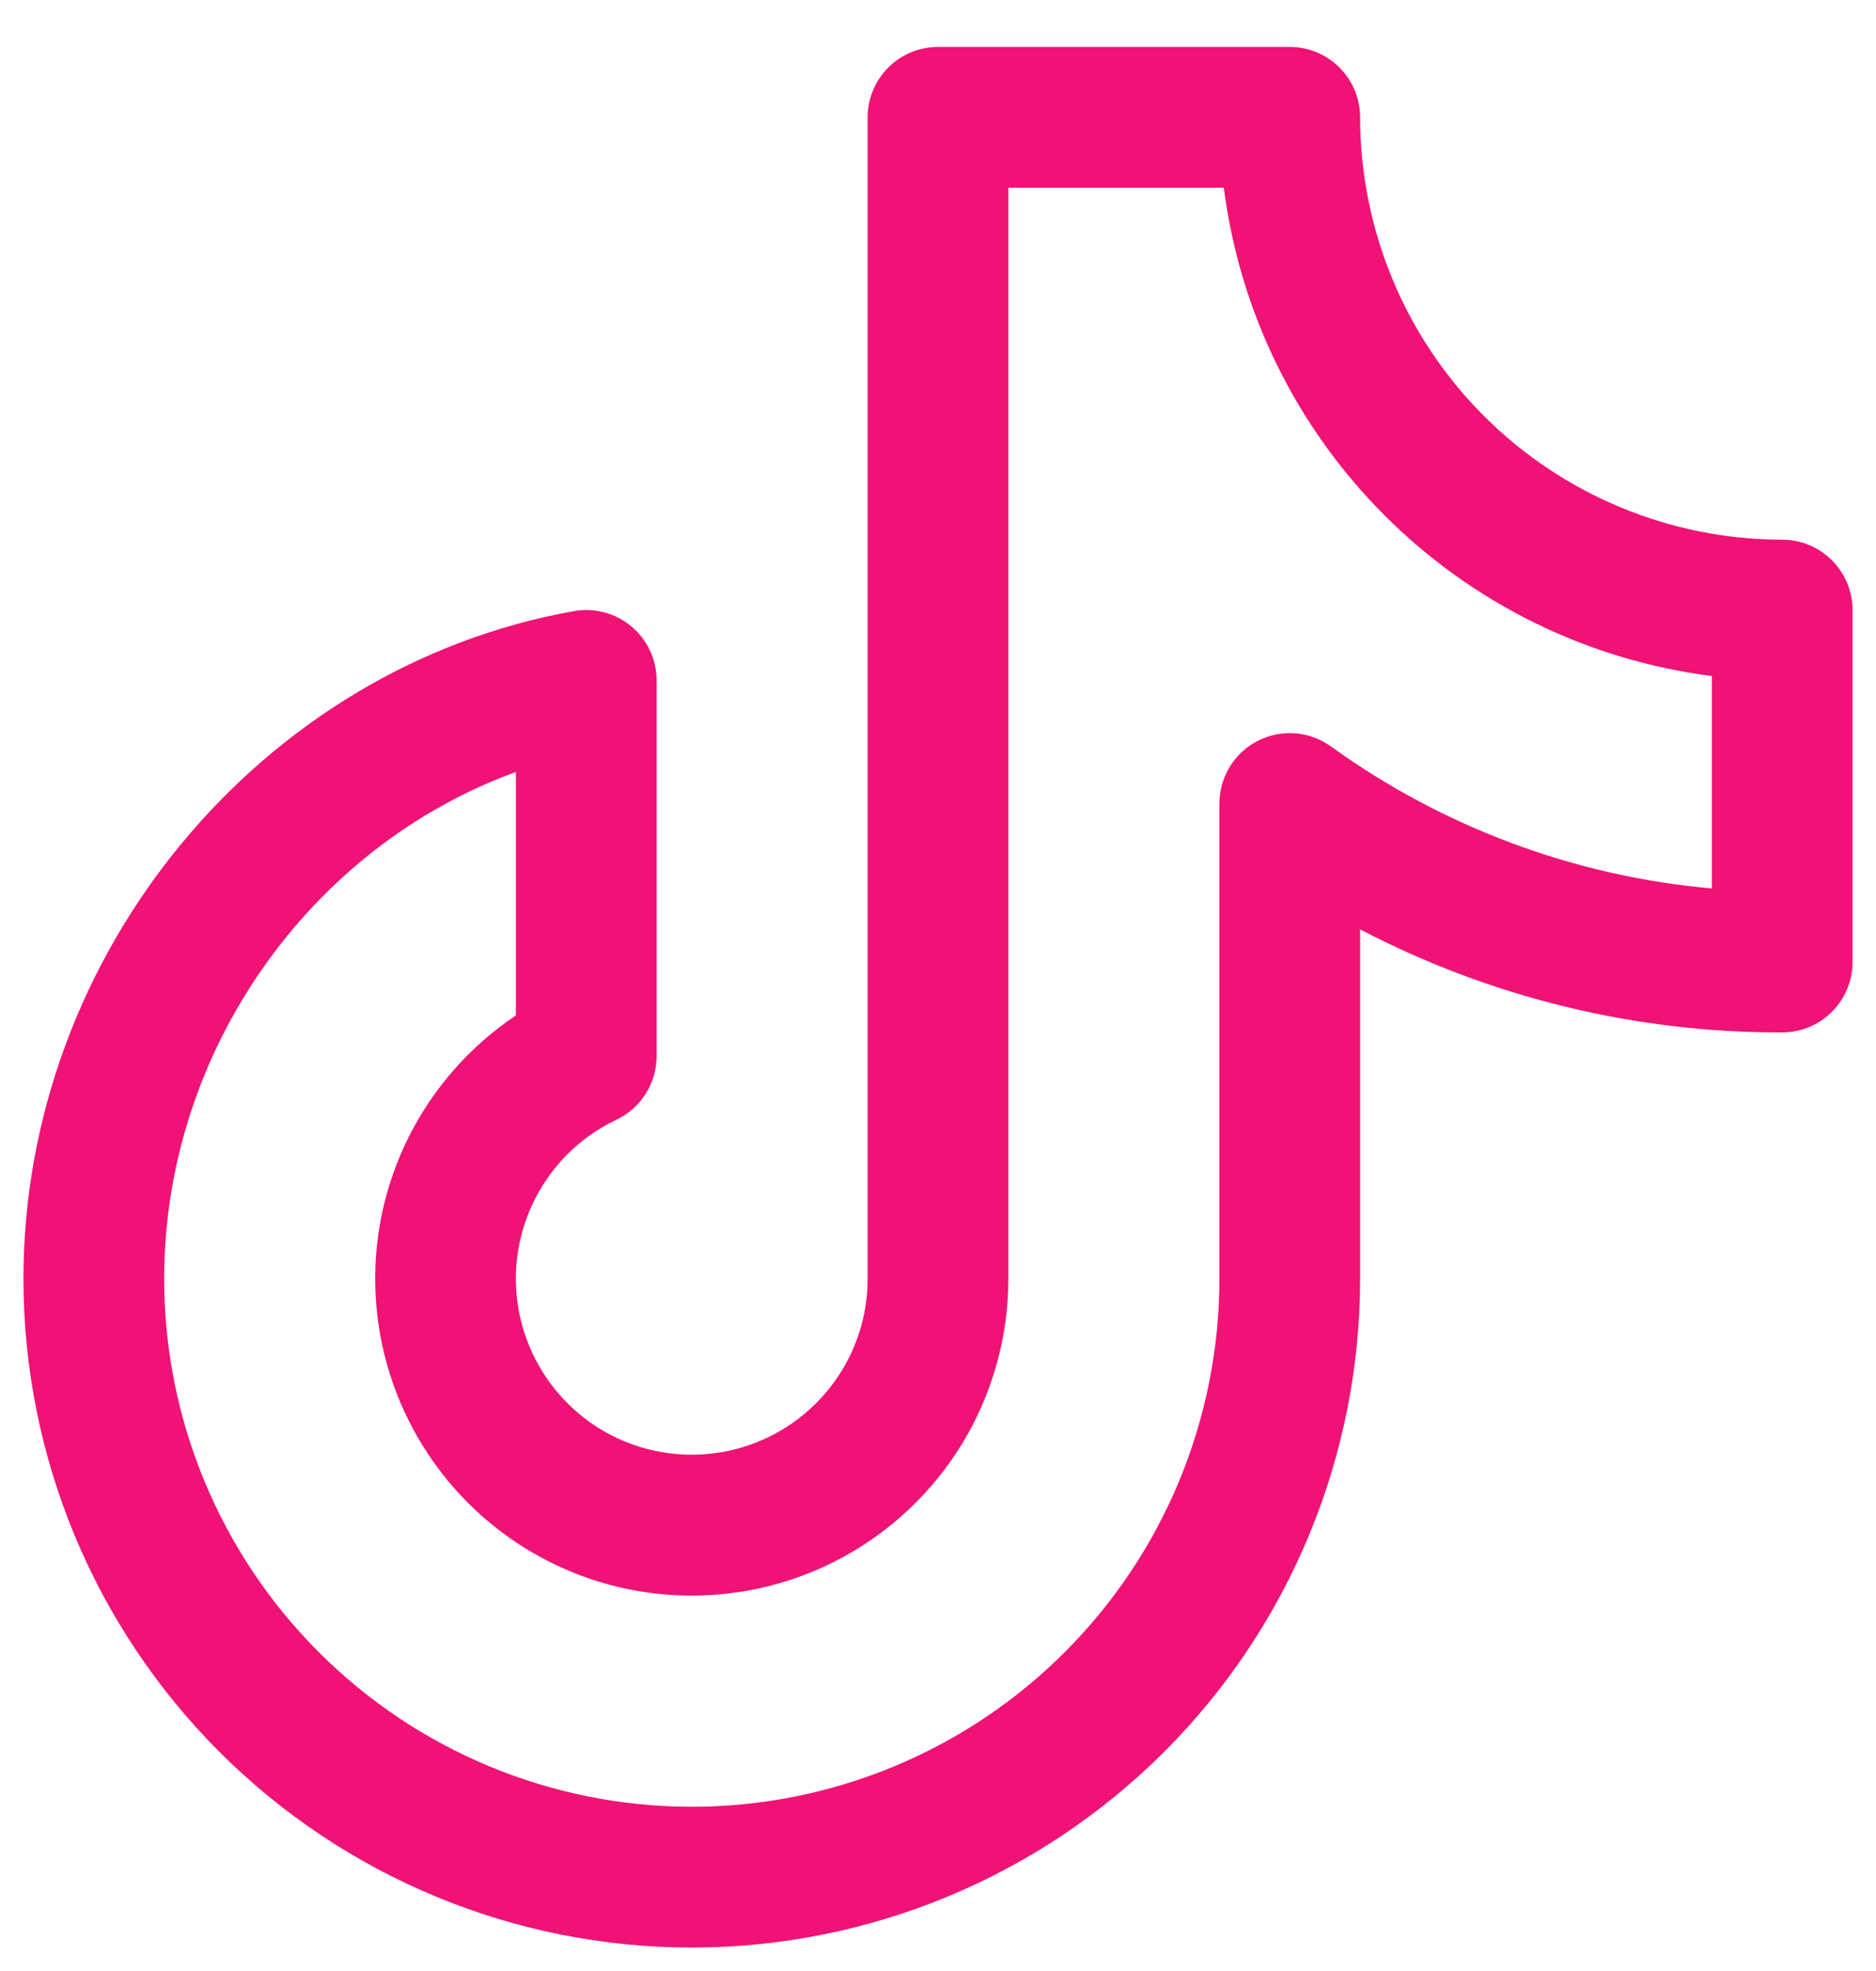 <svg width="20" height="21" viewBox="0 0 20 21" fill="none" xmlns="http://www.w3.org/2000/svg">
<path d="M19 5.75C17.807 5.749 16.663 5.274 15.819 4.431C14.976 3.587 14.501 2.443 14.5 1.25C14.5 1.051 14.421 0.86 14.28 0.72C14.14 0.579 13.949 0.5 13.75 0.5H10C9.801 0.5 9.61 0.579 9.47 0.72C9.329 0.86 9.25 1.051 9.25 1.25V13.625C9.25 13.96 9.16 14.29 8.989 14.579C8.818 14.867 8.573 15.105 8.279 15.267C7.985 15.429 7.653 15.508 7.318 15.498C6.982 15.488 6.656 15.388 6.372 15.209C6.089 15.029 5.859 14.777 5.706 14.478C5.553 14.18 5.483 13.845 5.503 13.51C5.524 13.175 5.634 12.852 5.822 12.574C6.009 12.296 6.268 12.074 6.572 11.93C6.7 11.869 6.808 11.773 6.884 11.653C6.96 11.533 7 11.394 7 11.252V7.25C7 7.14 6.976 7.032 6.93 6.933C6.883 6.833 6.816 6.745 6.732 6.675C6.648 6.604 6.549 6.553 6.443 6.525C6.338 6.497 6.227 6.492 6.119 6.511C2.773 7.107 0.25 10.166 0.25 13.625C0.25 15.515 1.001 17.327 2.337 18.663C3.673 19.999 5.485 20.75 7.375 20.75C9.265 20.75 11.077 19.999 12.413 18.663C13.749 17.327 14.5 15.515 14.5 13.625V9.902C15.889 10.627 17.433 11.004 19 11C19.199 11 19.39 10.921 19.53 10.78C19.671 10.64 19.75 10.449 19.75 10.25V6.5C19.75 6.301 19.671 6.11 19.53 5.97C19.39 5.829 19.199 5.75 19 5.75ZM18.25 9.466C16.784 9.336 15.381 8.813 14.188 7.952C14.076 7.872 13.943 7.823 13.806 7.813C13.668 7.803 13.53 7.831 13.407 7.894C13.284 7.957 13.181 8.053 13.11 8.171C13.038 8.289 13 8.424 13 8.562V13.625C13 15.117 12.407 16.548 11.352 17.602C10.298 18.657 8.867 19.25 7.375 19.25C5.883 19.25 4.452 18.657 3.398 17.602C2.343 16.548 1.75 15.117 1.75 13.625C1.75 11.197 3.31 9.019 5.5 8.225V10.819C5.015 11.143 4.623 11.587 4.36 12.108C4.098 12.629 3.975 13.209 4.004 13.791C4.033 14.373 4.212 14.938 4.524 15.431C4.836 15.924 5.27 16.327 5.784 16.602C6.298 16.877 6.875 17.014 7.458 16.999C8.041 16.985 8.61 16.82 9.11 16.52C9.61 16.22 10.024 15.796 10.312 15.289C10.599 14.781 10.75 14.208 10.75 13.625V2H13.047C13.216 3.321 13.818 4.549 14.76 5.49C15.701 6.432 16.929 7.034 18.25 7.203V9.466Z" fill="#F01276"/>
</svg>
